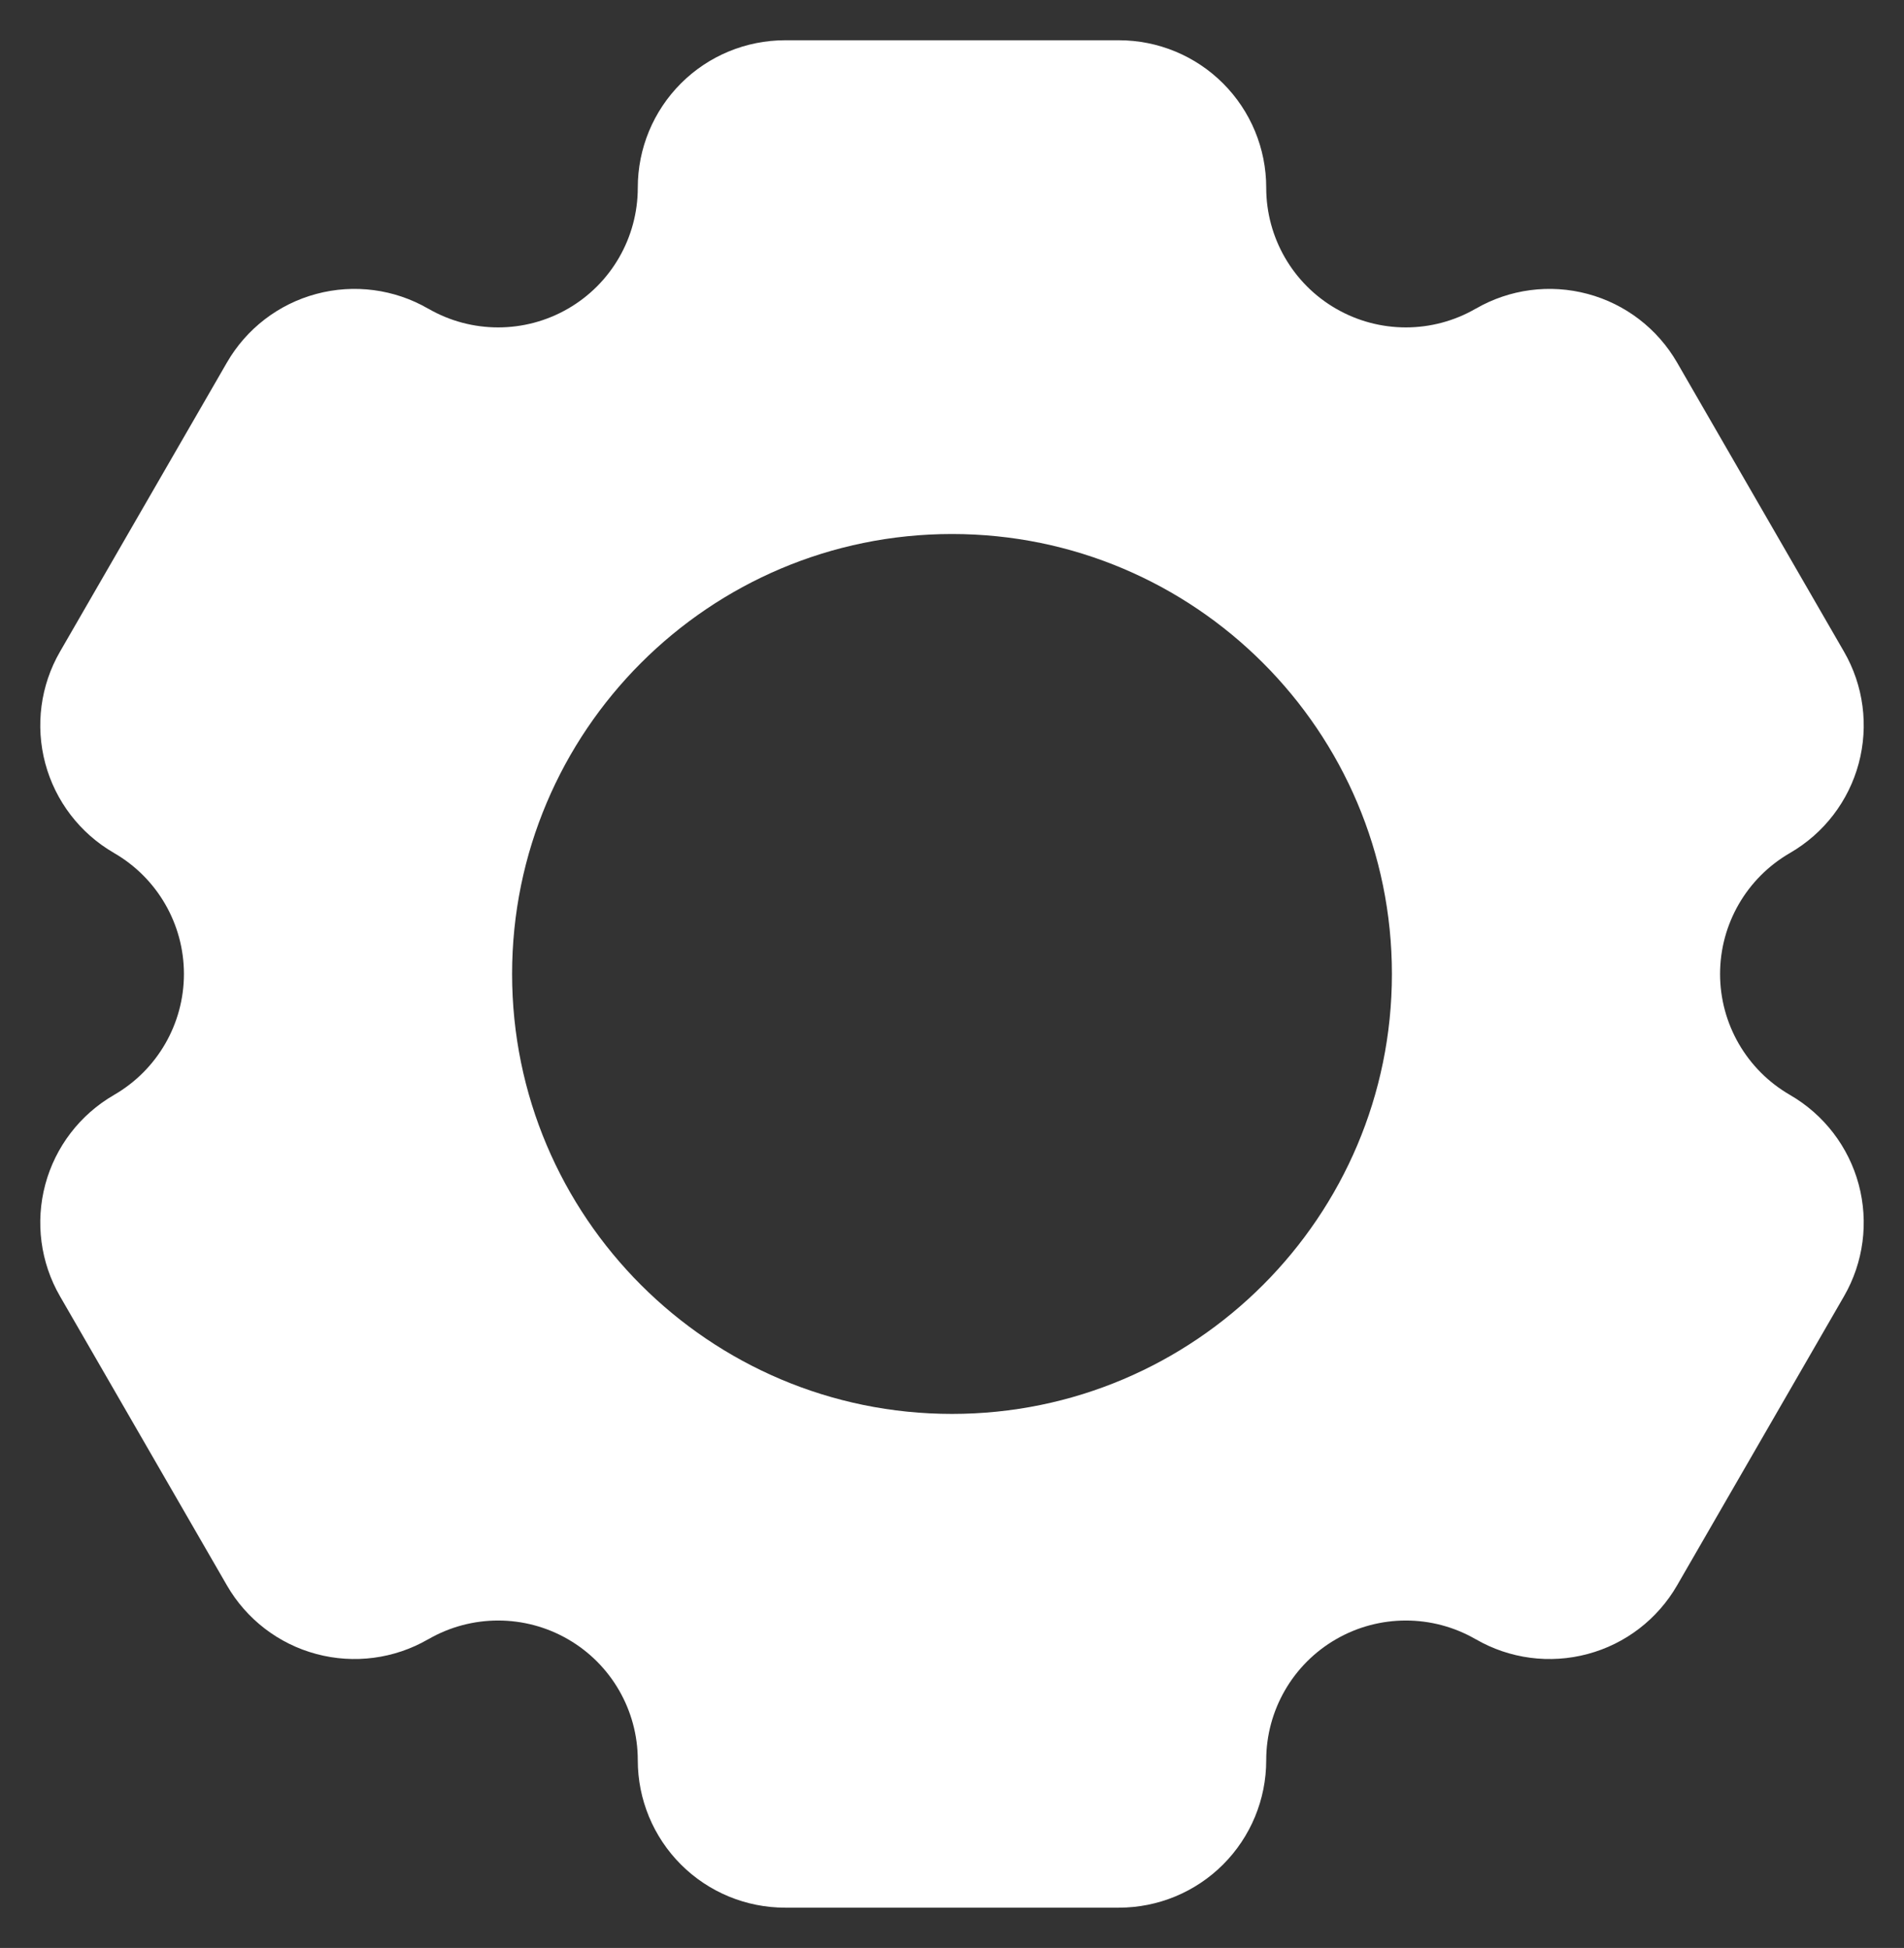 <?xml version="1.0" encoding="utf-8"?>
<svg width="993" height="1016" viewBox="0 0 993 1016" fill="none" xmlns="http://www.w3.org/2000/svg">
  <rect x="0" y="0" width="993" height="1016" fill="#333333" stroke="none"/>
  <path id="Shape" d="M748.713 139.976C748.713 139.976 748.614 140.009 748.614 140.009C726.098 153.023 698.305 153.023 675.788 140.009C653.272 127.028 639.375 102.966 639.375 76.938C639.375 76.938 639.375 76.84 639.375 76.84C639.375 56.45 631.28 36.912 616.859 22.488C602.47 8.097 582.937 0 562.55 0C514.142 0 436.858 0 388.45 0C368.063 0 348.53 8.097 334.141 22.488C319.72 36.912 311.625 56.45 311.625 76.84C311.625 76.84 311.625 76.938 311.625 76.938C311.625 102.966 297.728 127.028 275.212 140.009C252.695 153.023 224.902 153.023 202.386 140.009C202.386 140.009 202.287 139.976 202.287 139.976C184.654 129.781 163.678 127.028 143.981 132.306C124.316 137.551 107.535 150.434 97.342 168.103C73.154 210.03 34.479 276.97 10.291 318.897C0.098 336.533 -2.655 357.514 2.622 377.215C7.899 396.884 20.779 413.668 38.412 423.863C38.412 423.863 38.511 423.929 38.511 423.929C61.027 436.943 74.924 460.972 74.924 487C74.924 513.028 61.027 537.057 38.511 550.071C38.511 550.071 38.412 550.137 38.412 550.137C20.779 560.332 7.899 577.116 2.622 596.785C-2.655 616.486 0.098 637.466 10.291 655.103C34.479 697.03 73.154 763.97 97.342 805.897C107.535 823.566 124.316 836.449 143.981 841.694C163.678 846.972 184.654 844.218 202.287 834.023C202.287 834.023 202.386 833.991 202.386 833.991C224.902 820.977 252.695 820.977 275.212 833.991C297.728 846.972 311.625 871.034 311.625 897.062C311.625 897.062 311.625 897.16 311.625 897.16C311.625 917.55 319.72 937.088 334.141 951.512C348.53 965.903 368.063 974 388.45 974C436.858 974 514.142 974 562.55 974C582.936 974 602.47 965.903 616.859 951.512C631.28 937.088 639.375 917.551 639.375 897.16C639.375 897.16 639.375 897.062 639.375 897.062C639.375 871.034 653.272 846.972 675.788 833.991C698.305 820.977 726.098 820.977 748.614 833.991C748.614 833.991 748.713 834.023 748.713 834.023C766.346 844.219 787.322 846.972 807.019 841.694C826.684 836.449 843.465 823.566 853.658 805.897C877.846 763.97 916.521 697.03 940.709 655.103C950.902 637.466 953.655 616.486 948.378 596.785C943.101 577.116 930.221 560.332 912.588 550.137C912.588 550.137 912.489 550.071 912.489 550.071C889.973 537.057 876.076 513.028 876.076 487C876.076 460.972 889.973 436.943 912.489 423.929C912.489 423.929 912.588 423.863 912.588 423.863C930.221 413.668 943.101 396.884 948.378 377.215C953.655 357.514 950.902 336.533 940.709 318.897C916.521 276.97 877.846 210.03 853.658 168.103C843.465 150.434 826.684 137.551 807.019 132.306C787.322 127.028 766.346 129.781 748.713 139.976C748.713 139.976 748.713 139.976 748.713 139.976ZM475.5 257.53C348.89 257.53 246.075 360.365 246.075 487C246.075 613.634 348.89 716.469 475.5 716.469C602.11 716.469 704.926 613.634 704.926 487C704.926 360.365 602.11 257.53 475.5 257.53C475.5 257.53 475.5 257.53 475.5 257.53Z" fill="#FFFFFF" fill-rule="evenodd" fill-opacity="1" transform="translate(21 21)" />
</svg>